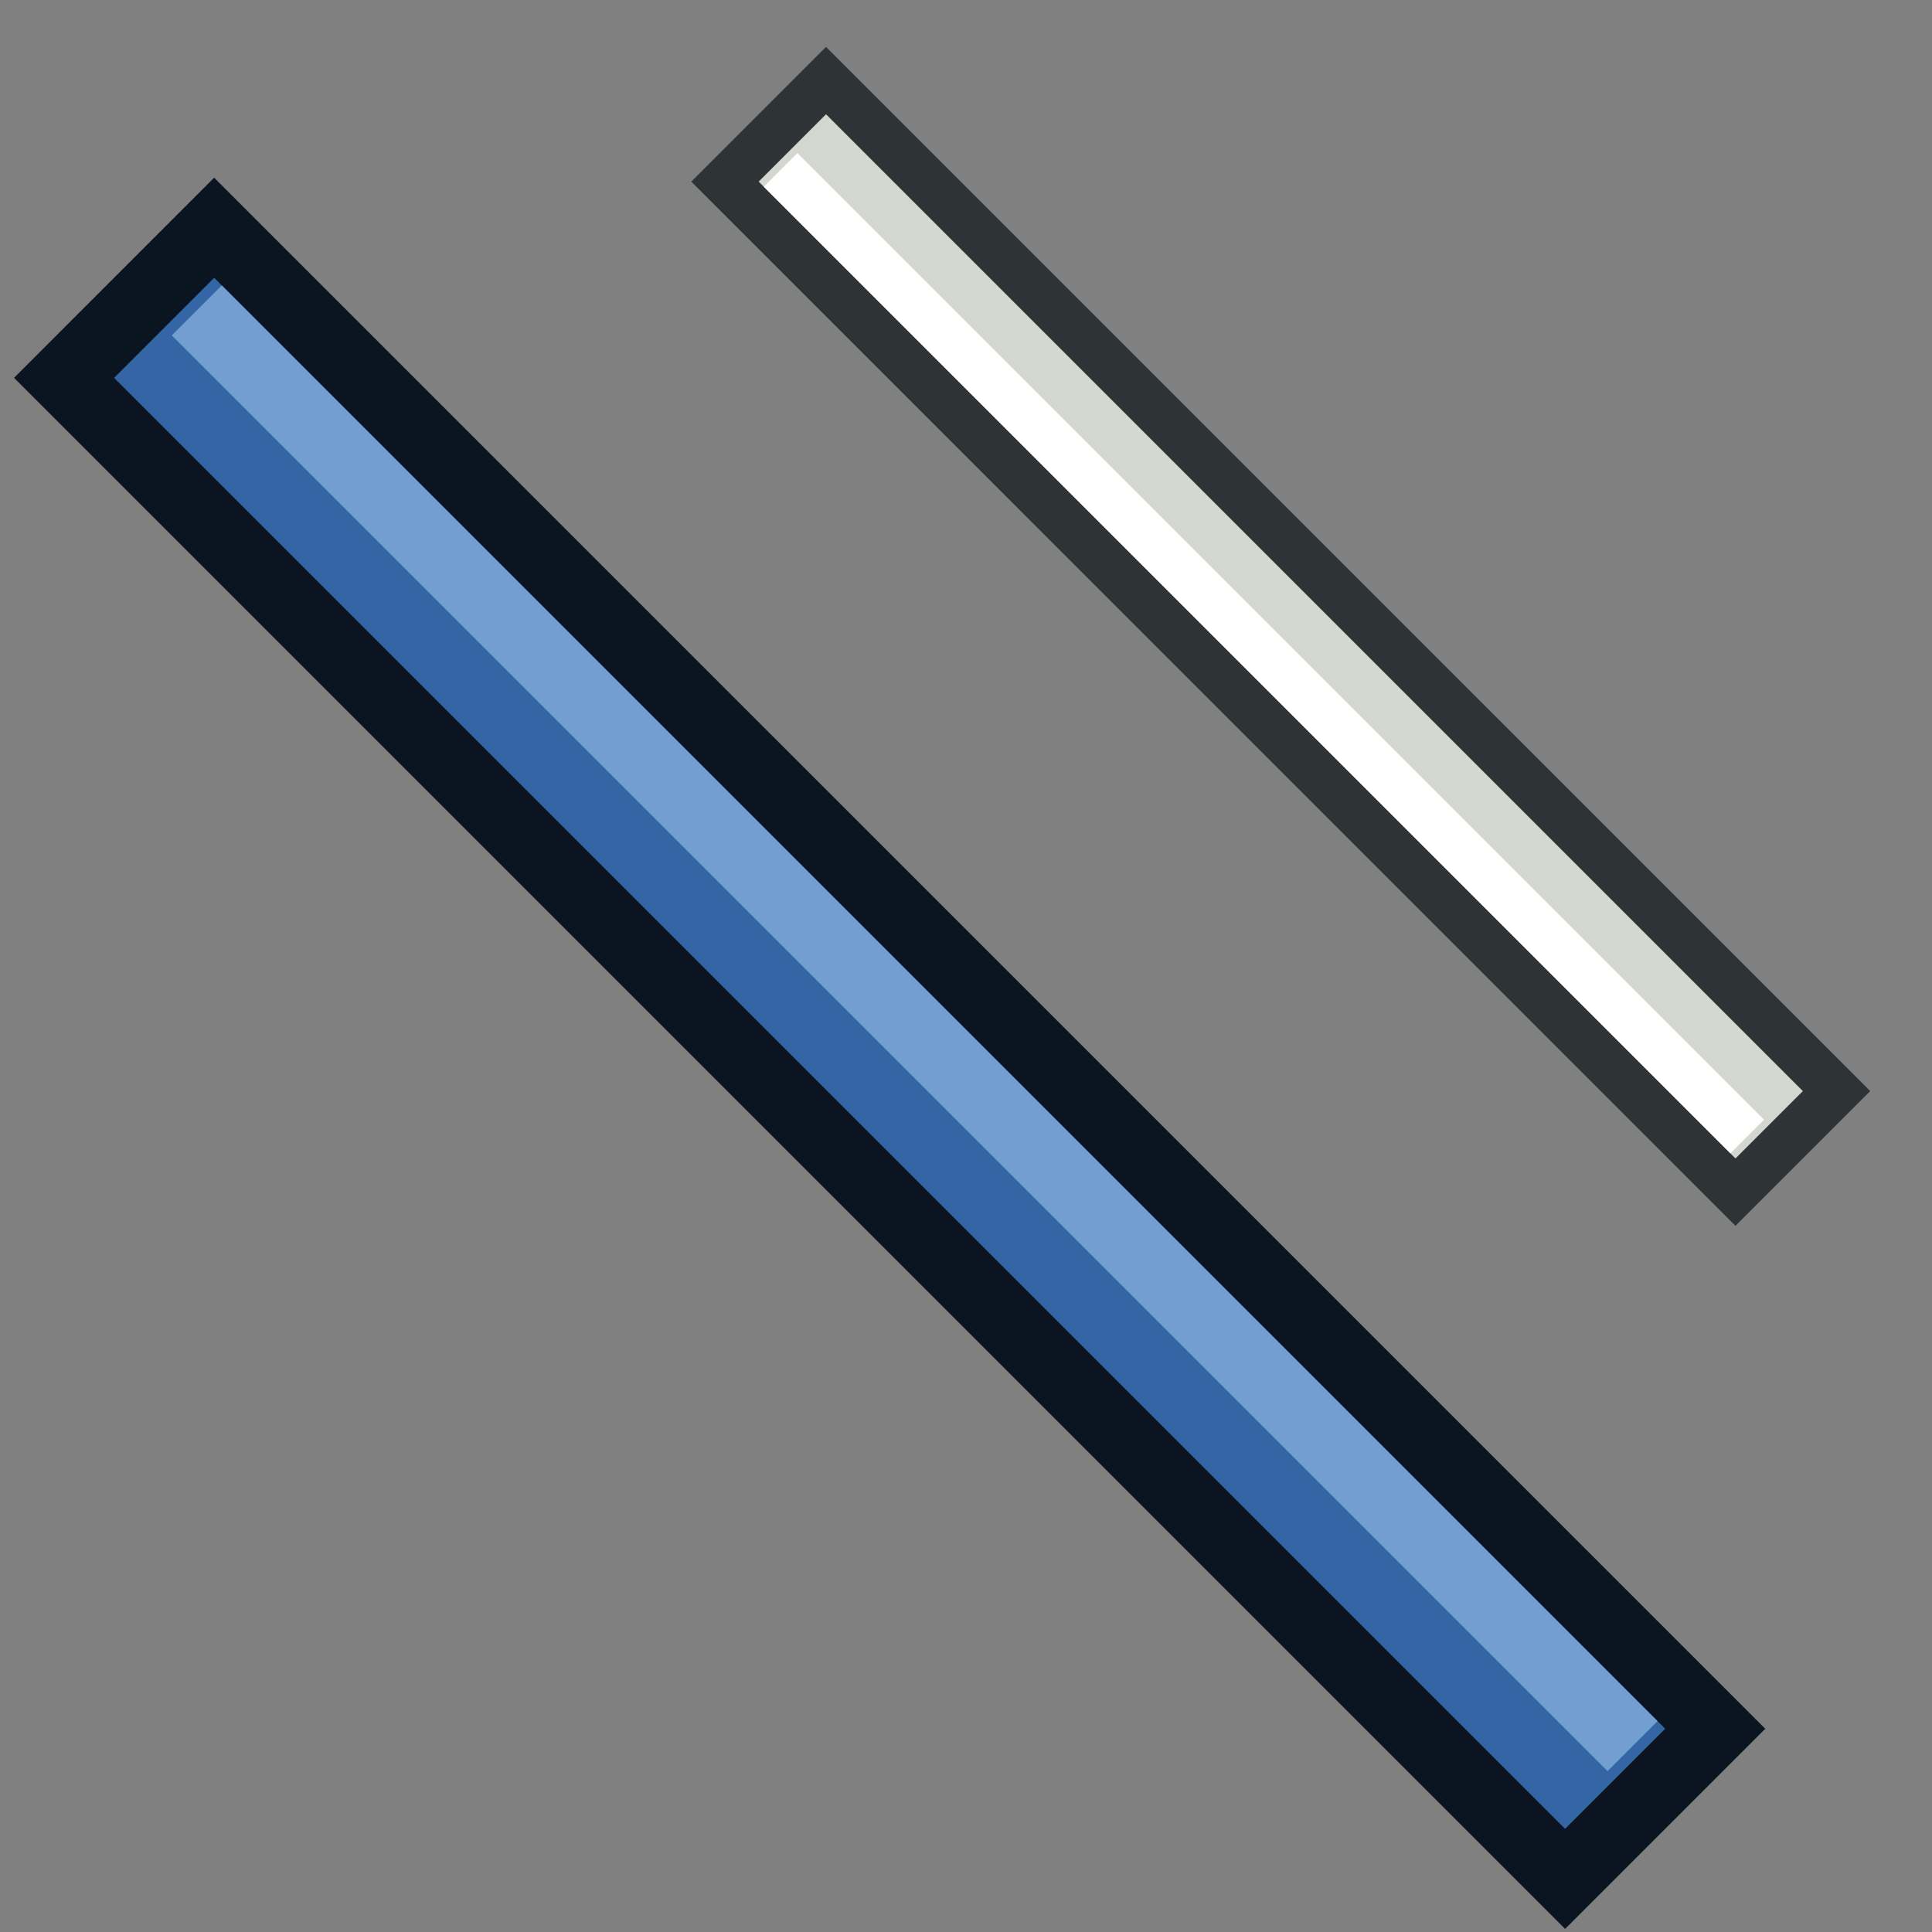 <?xml version="1.0" encoding="UTF-8" standalone="no"?>
<svg
   width="64px"
   height="64px"
   id="svg2816"
   version="1.1"
   sodipodi:docname="Sketcher_ToggleConstruction_Constr.svg"
   inkscape:version="1.1-beta1 (77e7b44db3, 2021-03-28)"
   xmlns:inkscape="http://www.inkscape.org/namespaces/inkscape"
   xmlns:sodipodi="http://sodipodi.sourceforge.net/DTD/sodipodi-0.dtd"
   xmlns:xlink="http://www.w3.org/1999/xlink"
   xmlns="http://www.w3.org/2000/svg"
   xmlns:svg="http://www.w3.org/2000/svg"
   xmlns:rdf="http://www.w3.org/1999/02/22-rdf-syntax-ns#"
   xmlns:cc="http://creativecommons.org/ns#"
   xmlns:dc="http://purl.org/dc/elements/1.1/">
  <rect width="100%" height="100%" fill="#808080" stroke="none"/>
  <sodipodi:namedview
     id="namedview109"
     pagecolor="#505050"
     bordercolor="#eeeeee"
     borderopacity="1"
     objecttolerance="10.0"
     gridtolerance="10.0"
     guidetolerance="10.0"
     inkscape:pageshadow="0"
     inkscape:pageopacity="0"
     inkscape:pagecheckerboard="0"
     showgrid="false"
     inkscape:zoom="5.8828125"
     inkscape:cx="-65.01992"
     inkscape:cy="29.662683"
     inkscape:window-width="3686"
     inkscape:window-height="1571"
     inkscape:window-x="145"
     inkscape:window-y="-9"
     inkscape:window-maximized="1"
     inkscape:current-layer="svg2816" />
  <defs
     id="defs2818">
    <linearGradient
       id="linearGradient3602">
      <stop
         style="stop-color:#ff2600;stop-opacity:1"
         offset="0"
         id="stop3604" />
      <stop
         style="stop-color:#ff5f00;stop-opacity:1"
         offset="1"
         id="stop3606" />
    </linearGradient>
    <linearGradient
       xlink:href="#linearGradient3602"
       id="linearGradient3608"
       x1="3.909"
       y1="14.364"
       x2="24.818"
       y2="14.364"
       gradientUnits="userSpaceOnUse" />
    <linearGradient
       xlink:href="#linearGradient3602-7"
       id="linearGradient3608-5"
       x1="3.909"
       y1="14.364"
       x2="24.818"
       y2="14.364"
       gradientUnits="userSpaceOnUse" />
    <linearGradient
       id="linearGradient3602-7">
      <stop
         style="stop-color:#c51900;stop-opacity:1"
         offset="0"
         id="stop3604-1" />
      <stop
         style="stop-color:#ff5f00;stop-opacity:1"
         offset="1"
         id="stop3606-3" />
    </linearGradient>
    <linearGradient
       xlink:href="#linearGradient3602-5"
       id="linearGradient3608-1"
       x1="3.909"
       y1="14.364"
       x2="24.818"
       y2="14.364"
       gradientUnits="userSpaceOnUse" />
    <linearGradient
       id="linearGradient3602-5">
      <stop
         style="stop-color:#c51900;stop-opacity:1"
         offset="0"
         id="stop3604-9" />
      <stop
         style="stop-color:#ff5f00;stop-opacity:1"
         offset="1"
         id="stop3606-9" />
    </linearGradient>
    <linearGradient
       y2="14.364"
       x2="24.818"
       y1="14.364"
       x1="3.909"
       gradientUnits="userSpaceOnUse"
       id="linearGradient3686"
       xlink:href="#linearGradient3602-5" />
    <linearGradient
       xlink:href="#linearGradient3602-58"
       id="linearGradient3608-8"
       x1="3.909"
       y1="14.364"
       x2="24.818"
       y2="14.364"
       gradientUnits="userSpaceOnUse" />
    <linearGradient
       id="linearGradient3602-58">
      <stop
         style="stop-color:#c51900;stop-opacity:1"
         offset="0"
         id="stop3604-2" />
      <stop
         style="stop-color:#ff5f00;stop-opacity:1"
         offset="1"
         id="stop3606-2" />
    </linearGradient>
    <linearGradient
       y2="14.364"
       x2="24.818"
       y1="14.364"
       x1="3.909"
       gradientUnits="userSpaceOnUse"
       id="linearGradient3726"
       xlink:href="#linearGradient3602-58" />
    <linearGradient
       id="linearGradient3787">
      <stop
         style="stop-color:#0619c0;stop-opacity:1"
         offset="0"
         id="stop3789" />
      <stop
         style="stop-color:#379cfb;stop-opacity:1"
         offset="1"
         id="stop3791" />
    </linearGradient>
    <linearGradient
       id="linearGradient3144-6">
      <stop
         offset="0"
         style="stop-color:#ffffff;stop-opacity:1"
         id="stop3146-9" />
      <stop
         offset="1"
         style="stop-color:#ffffff;stop-opacity:0"
         id="stop3148-2" />
    </linearGradient>
    <radialGradient
       r="34.345"
       fy="672.797"
       fx="225.264"
       cy="672.797"
       cx="225.264"
       gradientTransform="matrix(1,0,0,0.699,0,202.829)"
       gradientUnits="userSpaceOnUse"
       id="radialGradient3688"
       xlink:href="#linearGradient3144-6" />
    <linearGradient
       id="linearGradient3377">
      <stop
         style="stop-color:#ffaa00;stop-opacity:1"
         offset="0"
         id="stop3379" />
      <stop
         style="stop-color:#faff2b;stop-opacity:1"
         offset="1"
         id="stop3381" />
    </linearGradient>
    <linearGradient
       id="linearGradient5048">
      <stop
         id="stop5050"
         offset="0"
         style="stop-color:black;stop-opacity:0" />
      <stop
         style="stop-color:black;stop-opacity:1"
         offset="0.5"
         id="stop5056" />
      <stop
         id="stop5052"
         offset="1"
         style="stop-color:black;stop-opacity:0" />
    </linearGradient>
    <radialGradient
       id="aigrd2"
       cx="20.892"
       cy="114.568"
       r="5.256"
       fx="20.892"
       fy="114.568"
       gradientUnits="userSpaceOnUse">
      <stop
         offset="0"
         style="stop-color:#F0F0F0"
         id="stop15566" />
      <stop
         offset="1"
         style="stop-color:#9a9a9a;stop-opacity:1"
         id="stop15568" />
    </radialGradient>
    <radialGradient
       id="aigrd3"
       cx="20.892"
       cy="64.568"
       r="5.257"
       fx="20.892"
       fy="64.568"
       gradientUnits="userSpaceOnUse">
      <stop
         offset="0"
         style="stop-color:#F0F0F0"
         id="stop15573" />
      <stop
         offset="1"
         style="stop-color:#9a9a9a;stop-opacity:1"
         id="stop15575" />
    </radialGradient>
    <linearGradient
       id="linearGradient15662">
      <stop
         id="stop15664"
         offset="0"
         style="stop-color:#ffffff;stop-opacity:1" />
      <stop
         id="stop15666"
         offset="1"
         style="stop-color:#f8f8f8;stop-opacity:1" />
    </linearGradient>
    <radialGradient
       xlink:href="#linearGradient259"
       id="radialGradient4452"
       gradientUnits="userSpaceOnUse"
       gradientTransform="matrix(0.96,0,0,1.041,-52.144,-702.332)"
       cx="33.967"
       cy="35.737"
       fx="33.967"
       fy="35.737"
       r="86.708" />
    <linearGradient
       id="linearGradient259">
      <stop
         id="stop260"
         offset="0"
         style="stop-color:#fafafa;stop-opacity:1" />
      <stop
         id="stop261"
         offset="1"
         style="stop-color:#bbbbbb;stop-opacity:1" />
    </linearGradient>
    <radialGradient
       xlink:href="#linearGradient269"
       id="radialGradient4454"
       gradientUnits="userSpaceOnUse"
       gradientTransform="matrix(0.968,0,0,1.033,-48.791,-701.685)"
       cx="8.824"
       cy="3.756"
       fx="8.824"
       fy="3.756"
       r="37.752" />
    <linearGradient
       id="linearGradient269">
      <stop
         id="stop270"
         offset="0"
         style="stop-color:#a3a3a3;stop-opacity:1" />
      <stop
         id="stop271"
         offset="1"
         style="stop-color:#4c4c4c;stop-opacity:1" />
    </linearGradient>
    <linearGradient
       y2="1190.875"
       x2="1267.906"
       y1="1190.875"
       x1="901.188"
       gradientTransform="matrix(0.105,0,0,0.105,420.9,-32.976)"
       gradientUnits="userSpaceOnUse"
       id="linearGradient4937"
       xlink:href="#linearGradient4095" />
    <linearGradient
       id="linearGradient4095">
      <stop
         id="stop4097"
         offset="0"
         style="stop-color:#005bff;stop-opacity:1" />
      <stop
         id="stop4099"
         offset="1"
         style="stop-color:#c1e3f7;stop-opacity:1" />
    </linearGradient>
    <linearGradient
       gradientUnits="userSpaceOnUse"
       y2="14.364"
       x2="24.818"
       y1="14.364"
       x1="3.909"
       id="linearGradient4396"
       xlink:href="#linearGradient3602" />
    <linearGradient
       xlink:href="#linearGradient3602-7"
       id="linearGradient4400"
       gradientUnits="userSpaceOnUse"
       x1="3.909"
       y1="14.364"
       x2="24.818"
       y2="14.364" />
    <linearGradient
       xlink:href="#linearGradient3602-7"
       id="linearGradient4403"
       gradientUnits="userSpaceOnUse"
       x1="3.909"
       y1="14.364"
       x2="24.818"
       y2="14.364" />
    <linearGradient
       gradientUnits="userSpaceOnUse"
       y2="14.364"
       x2="24.818"
       y1="14.364"
       x1="3.909"
       id="linearGradient4527"
       xlink:href="#linearGradient3602" />
    <linearGradient
       xlink:href="#linearGradient3602-7"
       id="linearGradient4531"
       gradientUnits="userSpaceOnUse"
       x1="3.909"
       y1="14.364"
       x2="24.818"
       y2="14.364" />
    <linearGradient
       xlink:href="#linearGradient3602-7"
       id="linearGradient4534"
       gradientUnits="userSpaceOnUse"
       x1="3.909"
       y1="14.364"
       x2="24.818"
       y2="14.364" />
    <linearGradient
       gradientUnits="userSpaceOnUse"
       y2="14.364"
       x2="24.818"
       y1="14.364"
       x1="3.909"
       id="linearGradient3483"
       xlink:href="#linearGradient3602" />
    <linearGradient
       xlink:href="#linearGradient3602-7"
       id="linearGradient3487"
       gradientUnits="userSpaceOnUse"
       x1="3.909"
       y1="14.364"
       x2="24.818"
       y2="14.364" />
    <linearGradient
       xlink:href="#linearGradient3602-7"
       id="linearGradient3490"
       gradientUnits="userSpaceOnUse"
       x1="3.909"
       y1="14.364"
       x2="24.818"
       y2="14.364" />
    <linearGradient
       id="linearGradient6349">
      <stop
         id="stop6351"
         offset="0"
         style="stop-color:#000000;stop-opacity:1" />
      <stop
         id="stop6353"
         offset="1"
         style="stop-color:#000000;stop-opacity:0" />
    </linearGradient>
    <linearGradient
       id="linearGradient3377-8">
      <stop
         id="stop3379-3"
         offset="0"
         style="stop-color:#0019a3;stop-opacity:1" />
      <stop
         id="stop3381-7"
         offset="1"
         style="stop-color:#0069ff;stop-opacity:1" />
    </linearGradient>
    <linearGradient
       gradientTransform="matrix(-1,0,0,1,2199.356,0)"
       gradientUnits="userSpaceOnUse"
       y2="1190.875"
       x2="1267.906"
       y1="1190.875"
       x1="901.188"
       id="linearGradient3383"
       xlink:href="#linearGradient3377-8" />
    <radialGradient
       gradientUnits="userSpaceOnUse"
       gradientTransform="matrix(-1.431,-1.3605156e-7,-1.202713e-8,0.126,2674.749,1244.283)"
       r="194.406"
       fy="1424.447"
       fx="1103.64"
       cy="1424.447"
       cx="1103.64"
       id="radialGradient6355"
       xlink:href="#linearGradient6349" />
    <marker
       style="overflow:visible"
       id="Arrow2Lend"
       refX="0.0"
       refY="0.0"
       orient="auto">
      <path
         transform="scale(1.1) rotate(180) translate(1,0)"
         d="M 8.719,4.034 L -2.207,0.016 L 8.719,-4.002 C 6.973,-1.63 6.983,1.616 8.719,4.034 z "
         style="font-size:12;fill-rule:evenodd;stroke-width:0.625;stroke-linejoin:round"
         id="path3837" />
    </marker>
    <radialGradient
       r="34.345"
       fy="672.797"
       fx="225.264"
       cy="672.797"
       cx="225.264"
       gradientTransform="matrix(1,0,0,0.699,0,202.829)"
       gradientUnits="userSpaceOnUse"
       id="radialGradient3904"
       xlink:href="#linearGradient3144-6" />
    <radialGradient
       r="34.345"
       fy="672.797"
       fx="225.264"
       cy="672.797"
       cx="225.264"
       gradientTransform="matrix(1,0,0,0.699,0,202.829)"
       gradientUnits="userSpaceOnUse"
       id="radialGradient2370"
       xlink:href="#linearGradient3144-6" />
    <radialGradient
       xlink:href="#linearGradient3144-6"
       id="radialGradient10504-5"
       gradientUnits="userSpaceOnUse"
       gradientTransform="matrix(1,0,0,0.699,0,202.829)"
       cx="225.264"
       cy="672.797"
       fx="225.264"
       fy="672.797"
       r="34.345" />
    <radialGradient
       r="34.345"
       fy="672.797"
       fx="225.264"
       cy="672.797"
       cx="225.264"
       gradientTransform="matrix(1,0,0,0.699,0,202.829)"
       gradientUnits="userSpaceOnUse"
       id="radialGradient10640"
       xlink:href="#linearGradient3144-6" />
    <radialGradient
       r="34.345"
       fy="672.797"
       fx="225.264"
       cy="672.797"
       cx="225.264"
       gradientTransform="matrix(1,0,0,0.699,0,202.829)"
       gradientUnits="userSpaceOnUse"
       id="radialGradient10642"
       xlink:href="#linearGradient3144-6" />
    <marker
       style="overflow:visible"
       id="Arrow2Lend-1"
       refX="0.0"
       refY="0.0"
       orient="auto">
      <path
         transform="scale(1.1) rotate(180) translate(1,0)"
         d="M 8.719,4.034 L -2.207,0.016 L 8.719,-4.002 C 6.973,-1.63 6.983,1.616 8.719,4.034 z "
         style="font-size:12;fill-rule:evenodd;stroke-width:0.625;stroke-linejoin:round"
         id="path3837-9" />
    </marker>
    <radialGradient
       r="34.345"
       fy="672.797"
       fx="225.264"
       cy="672.797"
       cx="225.264"
       gradientTransform="matrix(1,0,0,0.699,0,202.829)"
       gradientUnits="userSpaceOnUse"
       id="radialGradient3904-0"
       xlink:href="#linearGradient3144-6" />
    <radialGradient
       r="34.345"
       fy="672.797"
       fx="225.264"
       cy="672.797"
       cx="225.264"
       gradientTransform="matrix(1,0,0,0.699,0,202.829)"
       gradientUnits="userSpaceOnUse"
       id="radialGradient2370-7"
       xlink:href="#linearGradient3144-6" />
    <radialGradient
       xlink:href="#linearGradient3144-6"
       id="radialGradient10504-5-3"
       gradientUnits="userSpaceOnUse"
       gradientTransform="matrix(1,0,0,0.699,0,202.829)"
       cx="225.264"
       cy="672.797"
       fx="225.264"
       fy="672.797"
       r="34.345" />
    <radialGradient
       r="34.345"
       fy="672.797"
       fx="225.264"
       cy="672.797"
       cx="225.264"
       gradientTransform="matrix(1,0,0,0.699,0,202.829)"
       gradientUnits="userSpaceOnUse"
       id="radialGradient10640-6"
       xlink:href="#linearGradient3144-6" />
    <radialGradient
       r="34.345"
       fy="672.797"
       fx="225.264"
       cy="672.797"
       cx="225.264"
       gradientTransform="matrix(1,0,0,0.699,0,202.829)"
       gradientUnits="userSpaceOnUse"
       id="radialGradient10642-0"
       xlink:href="#linearGradient3144-6" />
    <marker
       style="overflow:visible"
       id="Arrow2Lend-7"
       refX="0.0"
       refY="0.0"
       orient="auto">
      <path
         transform="scale(1.1) rotate(180) translate(1,0)"
         d="M 8.719,4.034 L -2.207,0.016 L 8.719,-4.002 C 6.973,-1.63 6.983,1.616 8.719,4.034 z "
         style="font-size:12;fill-rule:evenodd;stroke-width:0.625;stroke-linejoin:round"
         id="path3837-95" />
    </marker>
    <radialGradient
       r="34.345"
       fy="672.797"
       fx="225.264"
       cy="672.797"
       cx="225.264"
       gradientTransform="matrix(1,0,0,0.699,0,202.829)"
       gradientUnits="userSpaceOnUse"
       id="radialGradient3904-7"
       xlink:href="#linearGradient3144-6" />
    <radialGradient
       r="34.345"
       fy="672.797"
       fx="225.264"
       cy="672.797"
       cx="225.264"
       gradientTransform="matrix(1,0,0,0.699,0,202.829)"
       gradientUnits="userSpaceOnUse"
       id="radialGradient2370-8"
       xlink:href="#linearGradient3144-6" />
    <radialGradient
       xlink:href="#linearGradient3144-6"
       id="radialGradient10504-5-4"
       gradientUnits="userSpaceOnUse"
       gradientTransform="matrix(1,0,0,0.699,0,202.829)"
       cx="225.264"
       cy="672.797"
       fx="225.264"
       fy="672.797"
       r="34.345" />
    <radialGradient
       r="34.345"
       fy="672.797"
       fx="225.264"
       cy="672.797"
       cx="225.264"
       gradientTransform="matrix(1,0,0,0.699,0,202.829)"
       gradientUnits="userSpaceOnUse"
       id="radialGradient10640-7"
       xlink:href="#linearGradient3144-6" />
    <radialGradient
       r="34.345"
       fy="672.797"
       fx="225.264"
       cy="672.797"
       cx="225.264"
       gradientTransform="matrix(1,0,0,0.699,0,202.829)"
       gradientUnits="userSpaceOnUse"
       id="radialGradient10642-1"
       xlink:href="#linearGradient3144-6" />
    <linearGradient
       xlink:href="#linearGradient4096"
       id="linearGradient4102"
       x1="26"
       y1="58"
       x2="16"
       y2="26"
       gradientUnits="userSpaceOnUse" />
    <linearGradient
       id="linearGradient4096">
      <stop
         style="stop-color:#d3d7cf;stop-opacity:1"
         offset="0"
         id="stop4098" />
      <stop
         style="stop-color:#ffffff;stop-opacity:1"
         offset="1"
         id="stop4100" />
    </linearGradient>
    <linearGradient
       xlink:href="#linearGradient4096"
       id="linearGradient4190"
       gradientUnits="userSpaceOnUse"
       x1="26"
       y1="58"
       x2="16"
       y2="26" />
  </defs>
  <g
     id="g1593-1"
     transform="matrix(0.789,0,0,0.789,19.593,-3.245)">
    <path
       style="fill:#d3d7cf;stroke:#2e3436;stroke-width:2;stroke-linecap:butt;stroke-linejoin:miter;stroke-opacity:1"
       d="M 52.275,49.922 48.032,54.165 5.606,11.738 9.848,7.496 Z"
       id="path3061-7" />
    <path
       style="fill:none;stroke:#ffffff;stroke-width:2;stroke-linecap:butt;stroke-linejoin:miter;stroke-opacity:1"
       d="M 48.524,51.828 7.942,11.246"
       id="path3063-9" />
  </g>
  <g
     id="g1597-4"
     transform="matrix(1.172,0,0,1.172,-77.264,8.07)">
    <path
       style="fill:#3465a4;stroke:#0b1521;stroke-width:2;stroke-linecap:butt;stroke-linejoin:miter;stroke-opacity:1"
       d="M 67.736,3.794 71.978,-0.449 114.405,41.977 110.162,46.22 Z"
       id="path3061-5-5" />
    <path
       style="fill:none;stroke:#729fcf;stroke-width:2;stroke-linecap:butt;stroke-linejoin:miter;stroke-opacity:1"
       d="M 71.487,1.888 112.068,42.469"
       id="path3063-8-8" />
  </g>
</svg>
